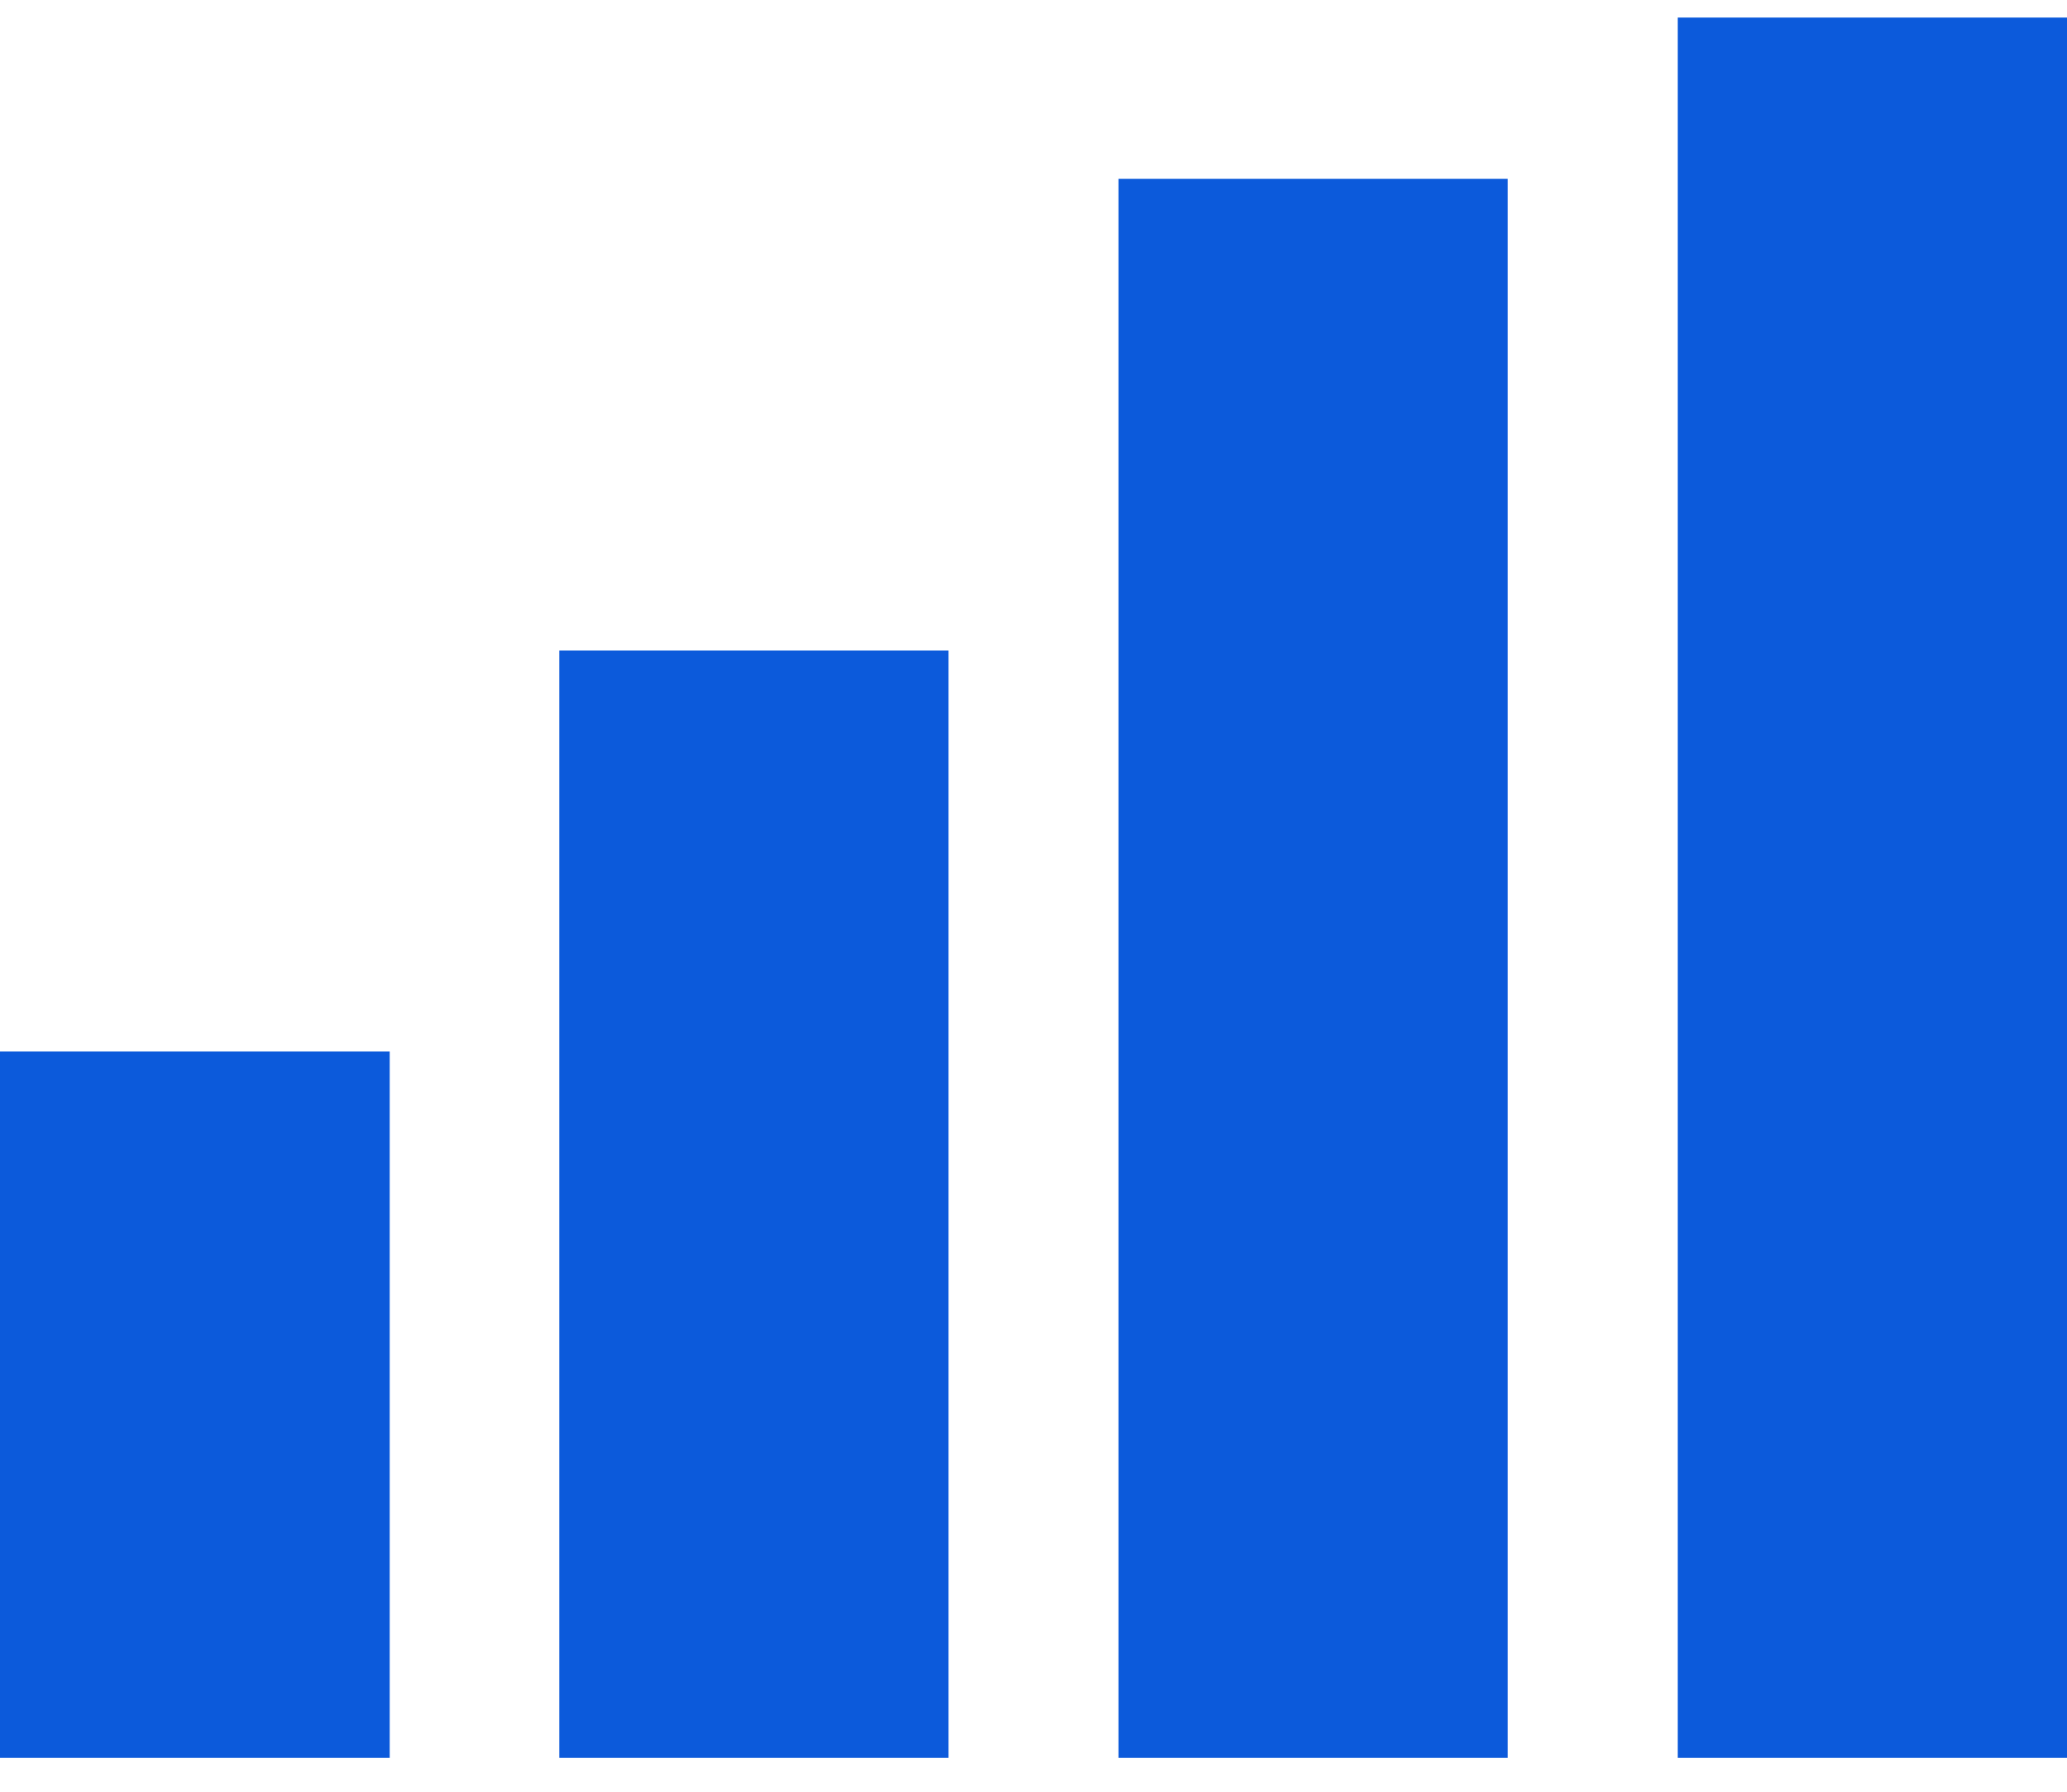 <svg width="60" height="52" viewBox="0 0 60 52" fill="none" xmlns="http://www.w3.org/2000/svg">
<path d="M0 30.516H11.313V51.018H0V30.516ZM16.233 51.018H27.534V18.878H16.233V51.018ZM48.7 0.51V51.018H60V0.51H48.7ZM32.466 51.018H43.767V5.189H32.466V51.018Z" fill="#0C5ADB"/>
</svg>
